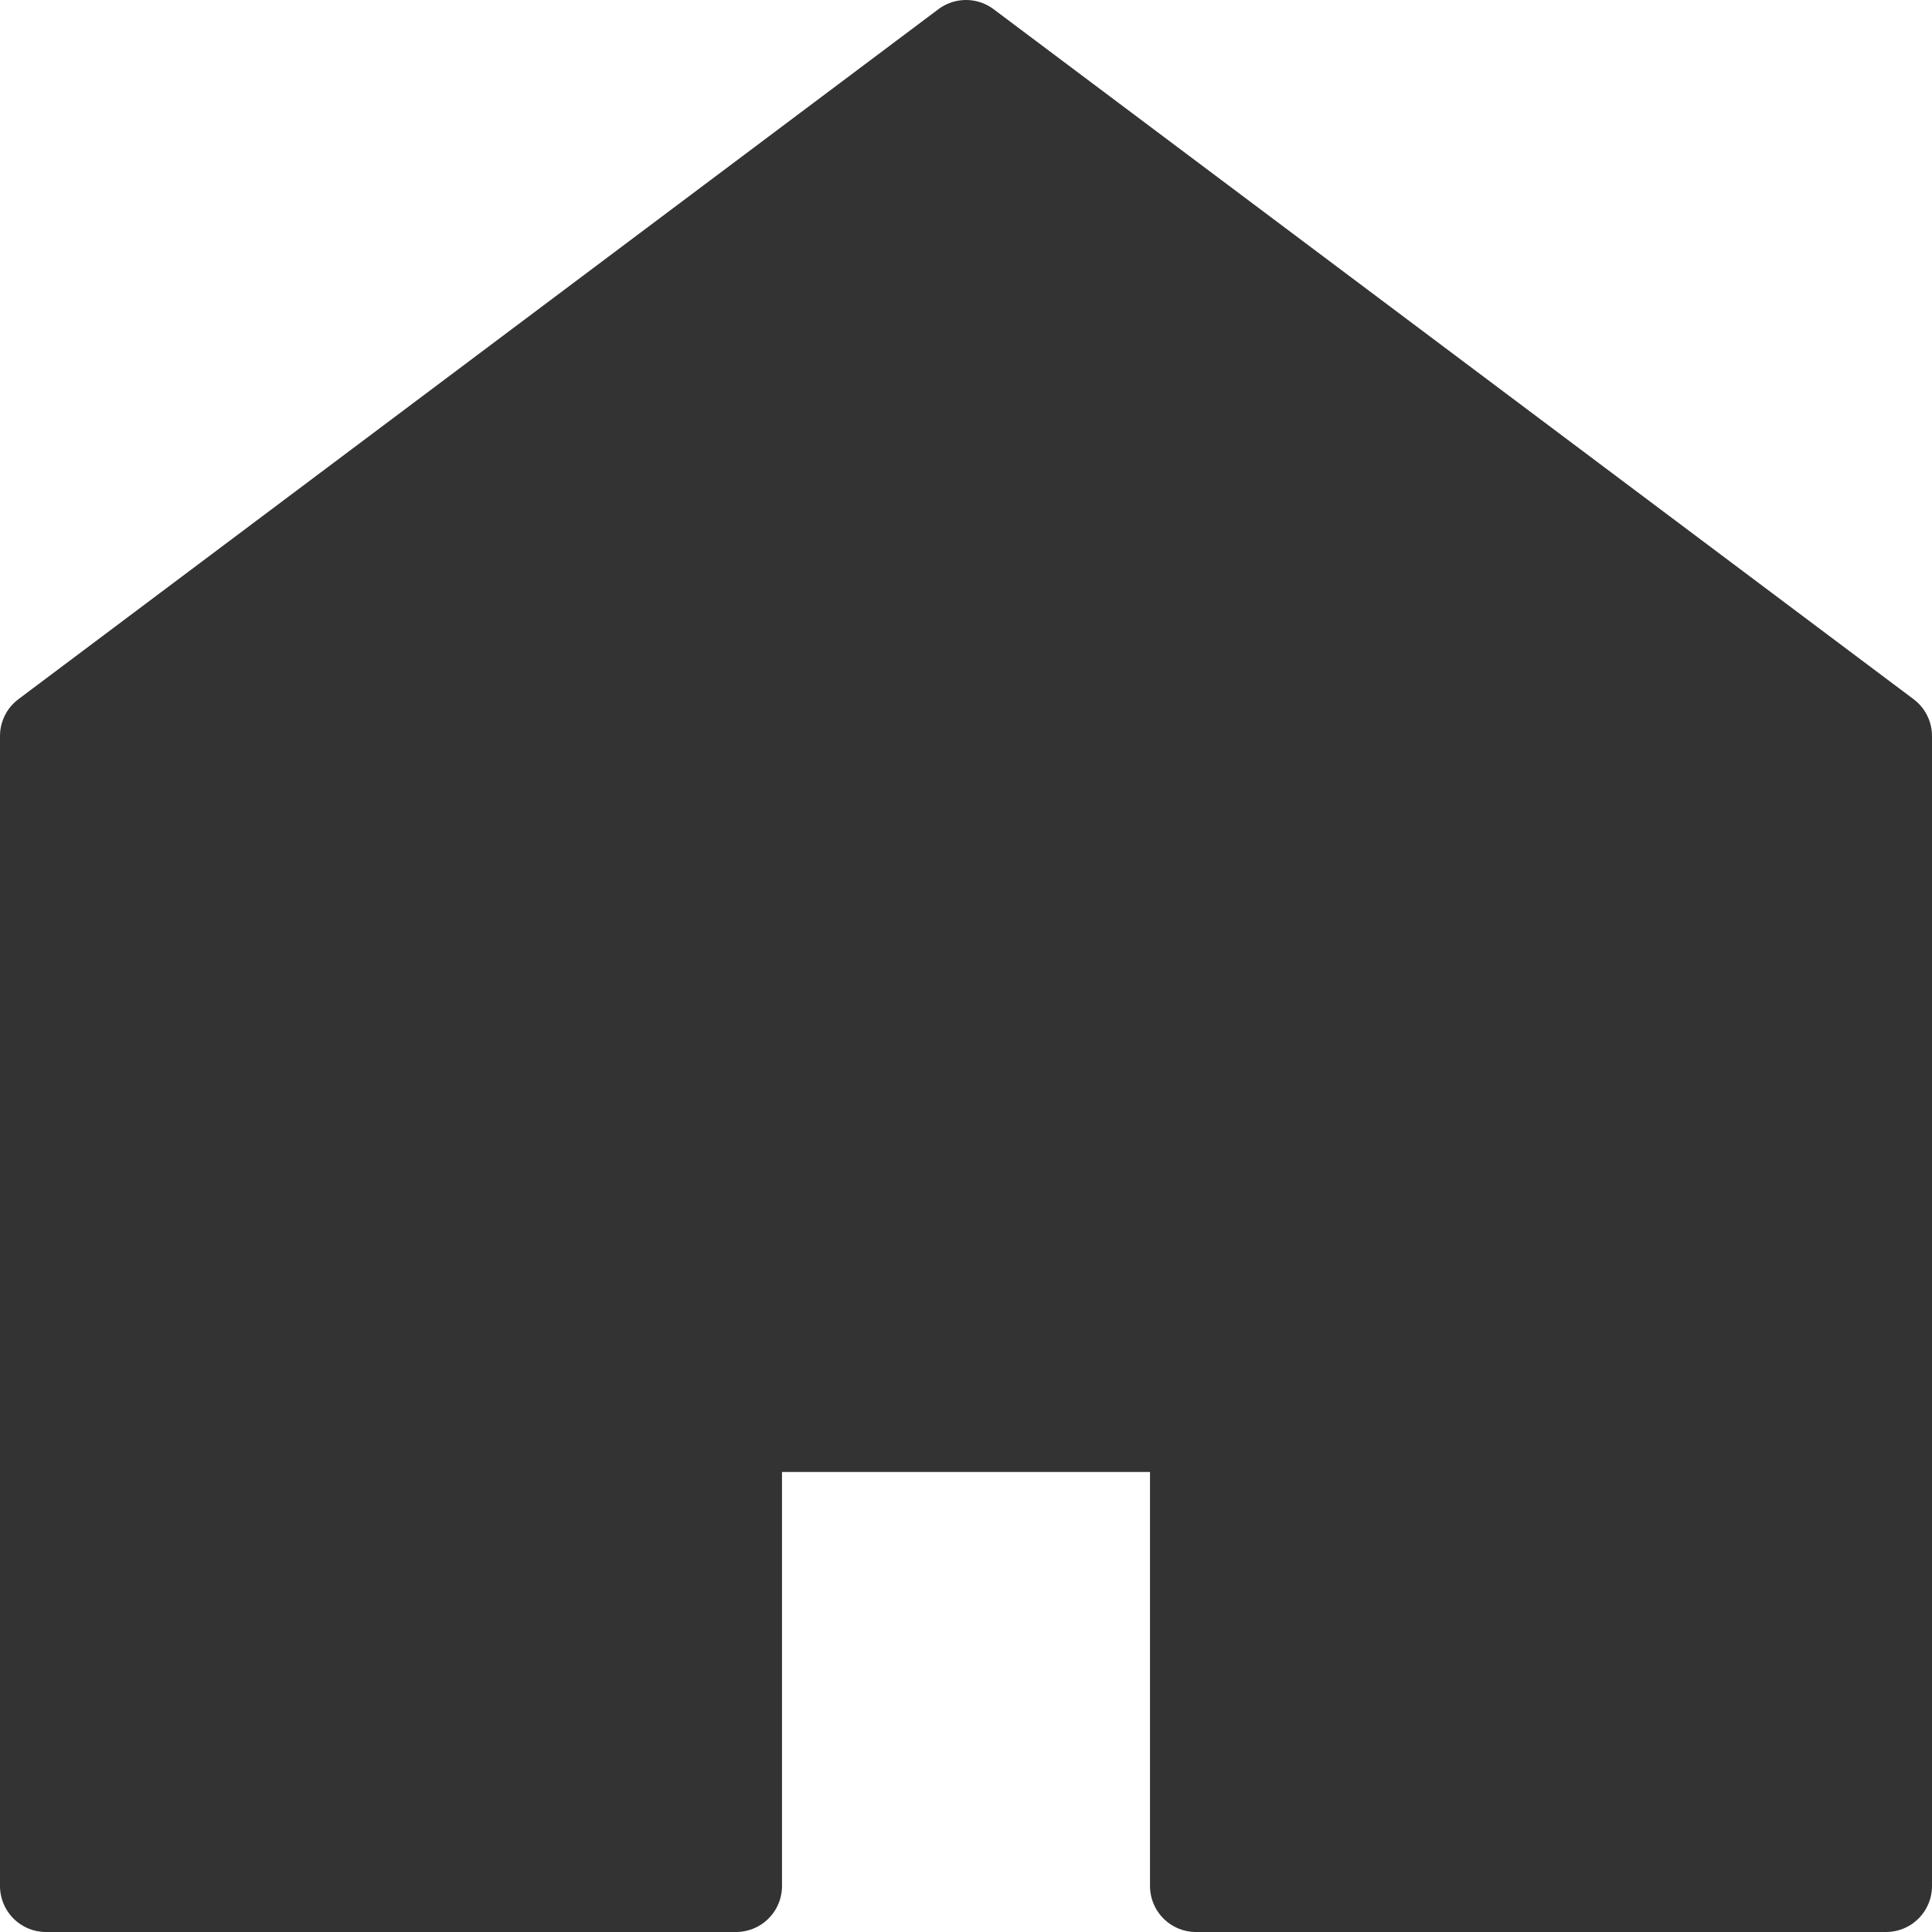 <?xml version="1.0" encoding="UTF-8" standalone="no"?>
<!DOCTYPE svg PUBLIC "-//W3C//DTD SVG 1.1//EN" "http://www.w3.org/Graphics/SVG/1.1/DTD/svg11.dtd">
<svg width="100%" height="100%" viewBox="0 0 105 105" version="1.1" xmlns="http://www.w3.org/2000/svg" xmlns:xlink="http://www.w3.org/1999/xlink" xml:space="preserve" xmlns:serif="http://www.serif.com/" style="fill-rule:evenodd;clip-rule:evenodd;stroke-linecap:round;stroke-linejoin:round;stroke-miterlimit:1.5;">
    <g transform="matrix(1,0,0,1,-140.917,-236.5)">
        <g transform="matrix(6.25,0,0,6.25,-319.083,-254.75)">
            <path d="M84,95L84,91L80,91L80,95L74,95L74,85L82,79L90,85L90,95L84,95Z" style="fill:rgb(51,51,51);stroke:rgb(51,51,51);stroke-width:0.8px;"/>
        </g>
    </g>
</svg>
